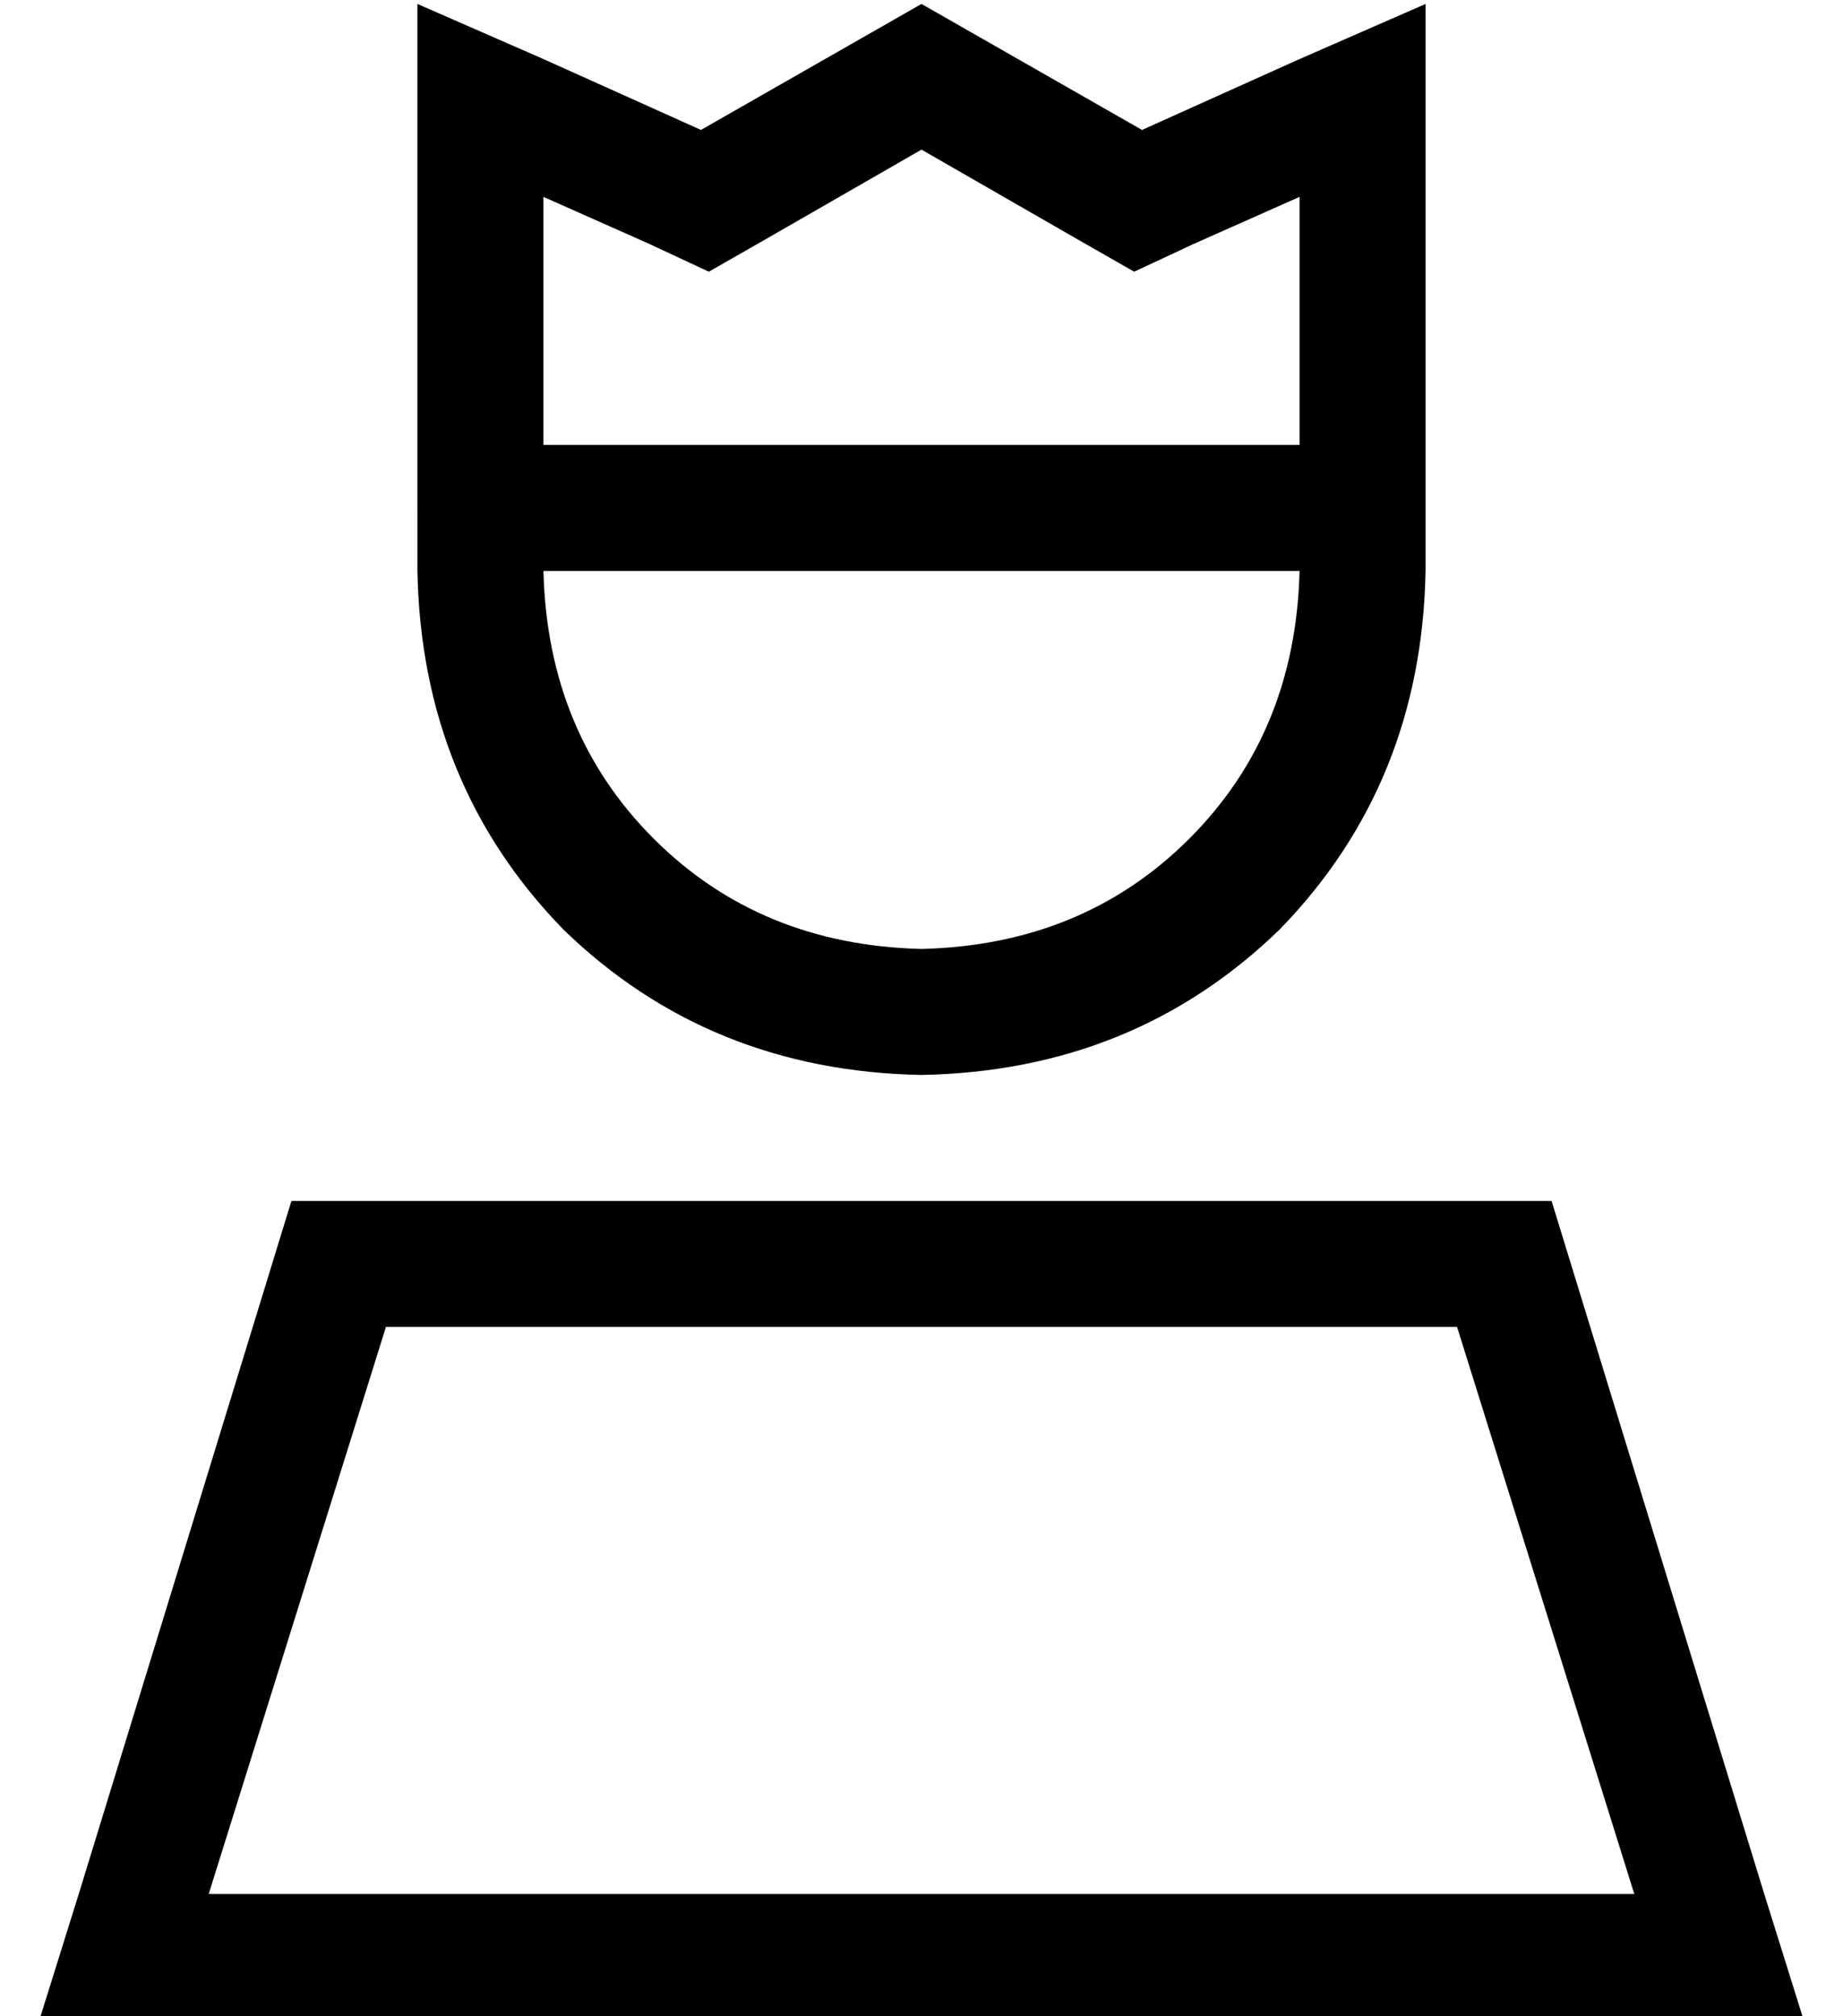 <?xml version="1.0" standalone="no"?>
<!DOCTYPE svg PUBLIC "-//W3C//DTD SVG 1.1//EN" "http://www.w3.org/Graphics/SVG/1.1/DTD/svg11.dtd" >
<svg xmlns="http://www.w3.org/2000/svg" xmlns:xlink="http://www.w3.org/1999/xlink" version="1.1" viewBox="-10 -40 468 512">
   <path fill="currentColor"
d="M278 29l15 -7l-15 7l15 -7l27 -12v0v63v0h-192v0v-63v0l27 12v0l15 7v0l14 -8v0l40 -23v0l40 23v0l14 8v0zM320 105q-1 41 -28 68v0v0q-27 27 -68 28q-41 -1 -68 -28t-28 -68h192v0zM96 89v16v-16v16q1 54 37 91q37 36 91 37q54 -1 91 -37q36 -37 37 -91v-16v0v-93v0v-35
v0l-32 14v0l-40 18v0l-56 -32v0l-56 32v0l-40 -18v0l-32 -14v0v35v0v93v0zM88 297h272h-272h272l45 144v0h-362v0l45 -144v0zM384 265h-320h320h-320l-54 176v0l-10 32v0h34h414l-10 -32v0l-54 -176v0z" />
</svg>

